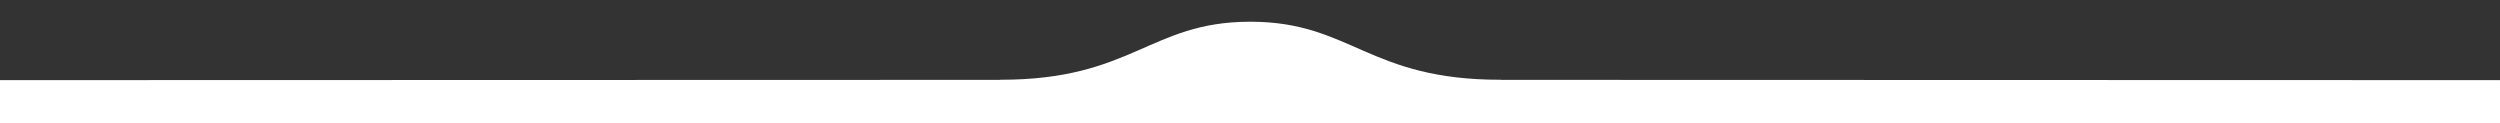 <?xml version="1.0" encoding="utf-8"?>
<!-- Generator: Adobe Illustrator 16.0.0, SVG Export Plug-In . SVG Version: 6.00 Build 0)  -->
<!DOCTYPE svg PUBLIC "-//W3C//DTD SVG 1.1//EN" "http://www.w3.org/Graphics/SVG/1.1/DTD/svg11.dtd">
<svg version="1.1" id="Layer_1" xmlns="http://www.w3.org/2000/svg" xmlns:xlink="http://www.w3.org/1999/xlink" x="0px" y="0px"
	 width="3220.598px" height="158.793px" viewBox="0 0 3220.598 158.793" enable-background="new 0 0 3220.598 158.793"
	 xml:space="preserve">
<rect x="0" y="0" width="3220.598" height="158.793" fill="#333333" stroke="none"/>
<path fill="#FFFFFF" d="M1933.419,102.887v-0.15c-170.51,0.351-192.771-74.29-321.51-74.75v0.06l-1.17-0.06l-1.16,0.06l0.01-0.06
	c-128.74,0.44-151,75.101-321.52,74.75v0.15l-1288.07,0.35v55.561h3220.6v-55.561L1933.419,102.887z M1609.579,27.946l0.01,0.04
	h1.15L1609.579,27.946z M1610.739,27.986h1.17v-0.04L1610.739,27.986z"/>
</svg>
